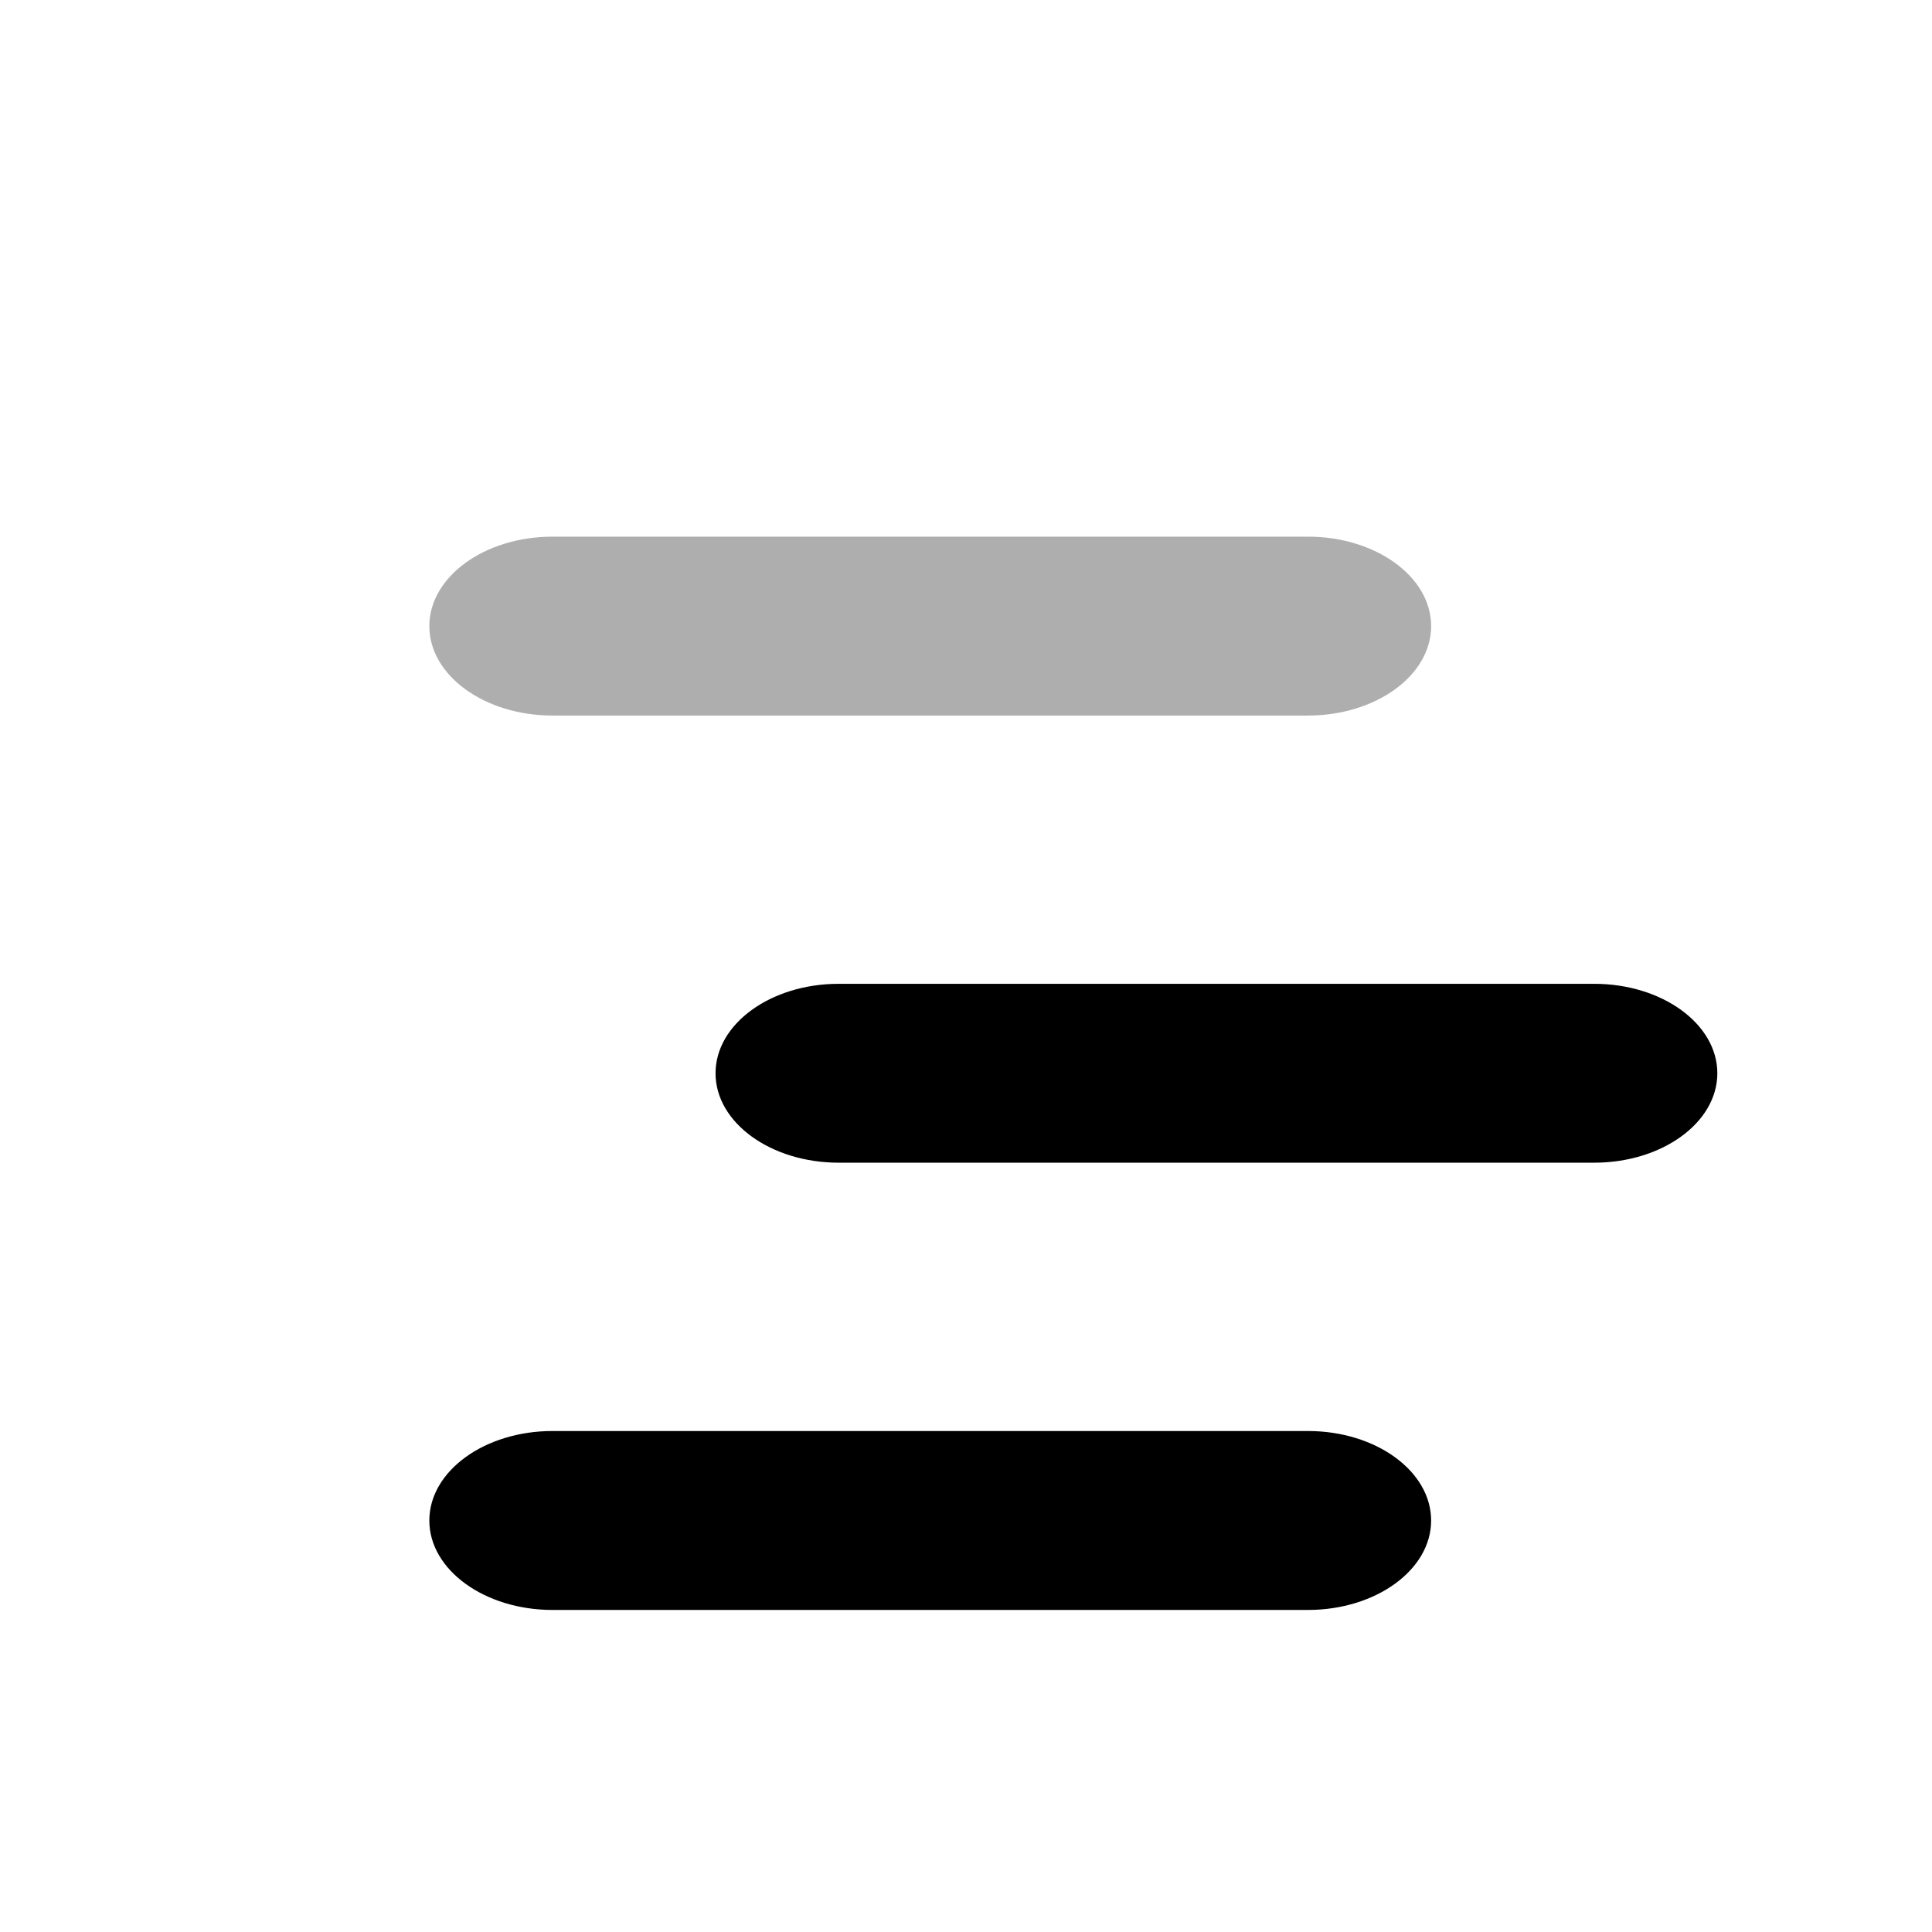 <svg width="36" height="36" viewBox="0 0 36 36" fill="none" xmlns="http://www.w3.org/2000/svg">
<path opacity="0.32" d="M24.373 10H10.294C9.029 10 8 10.747 8 11.667C8 12.586 9.029 13.333 10.294 13.333H24.373C25.638 13.333 26.667 12.586 26.667 11.667C26.667 10.747 25.638 10 24.373 10Z" fill="black"/>
<path d="M29.706 18.332H15.627C14.362 18.332 13.333 19.079 13.333 19.999C13.333 20.918 14.362 21.665 15.627 21.665H29.706C30.971 21.665 32 20.918 32 19.999C32 19.079 30.971 18.332 29.706 18.332Z" fill="black"/>
<path d="M24.373 26.665H10.294C9.029 26.665 8 27.413 8 28.333C8 29.251 9.029 29.999 10.294 29.999H24.373C25.638 29.999 26.667 29.251 26.667 28.333C26.667 27.413 25.638 26.665 24.373 26.665Z" fill="black"/>
</svg>
